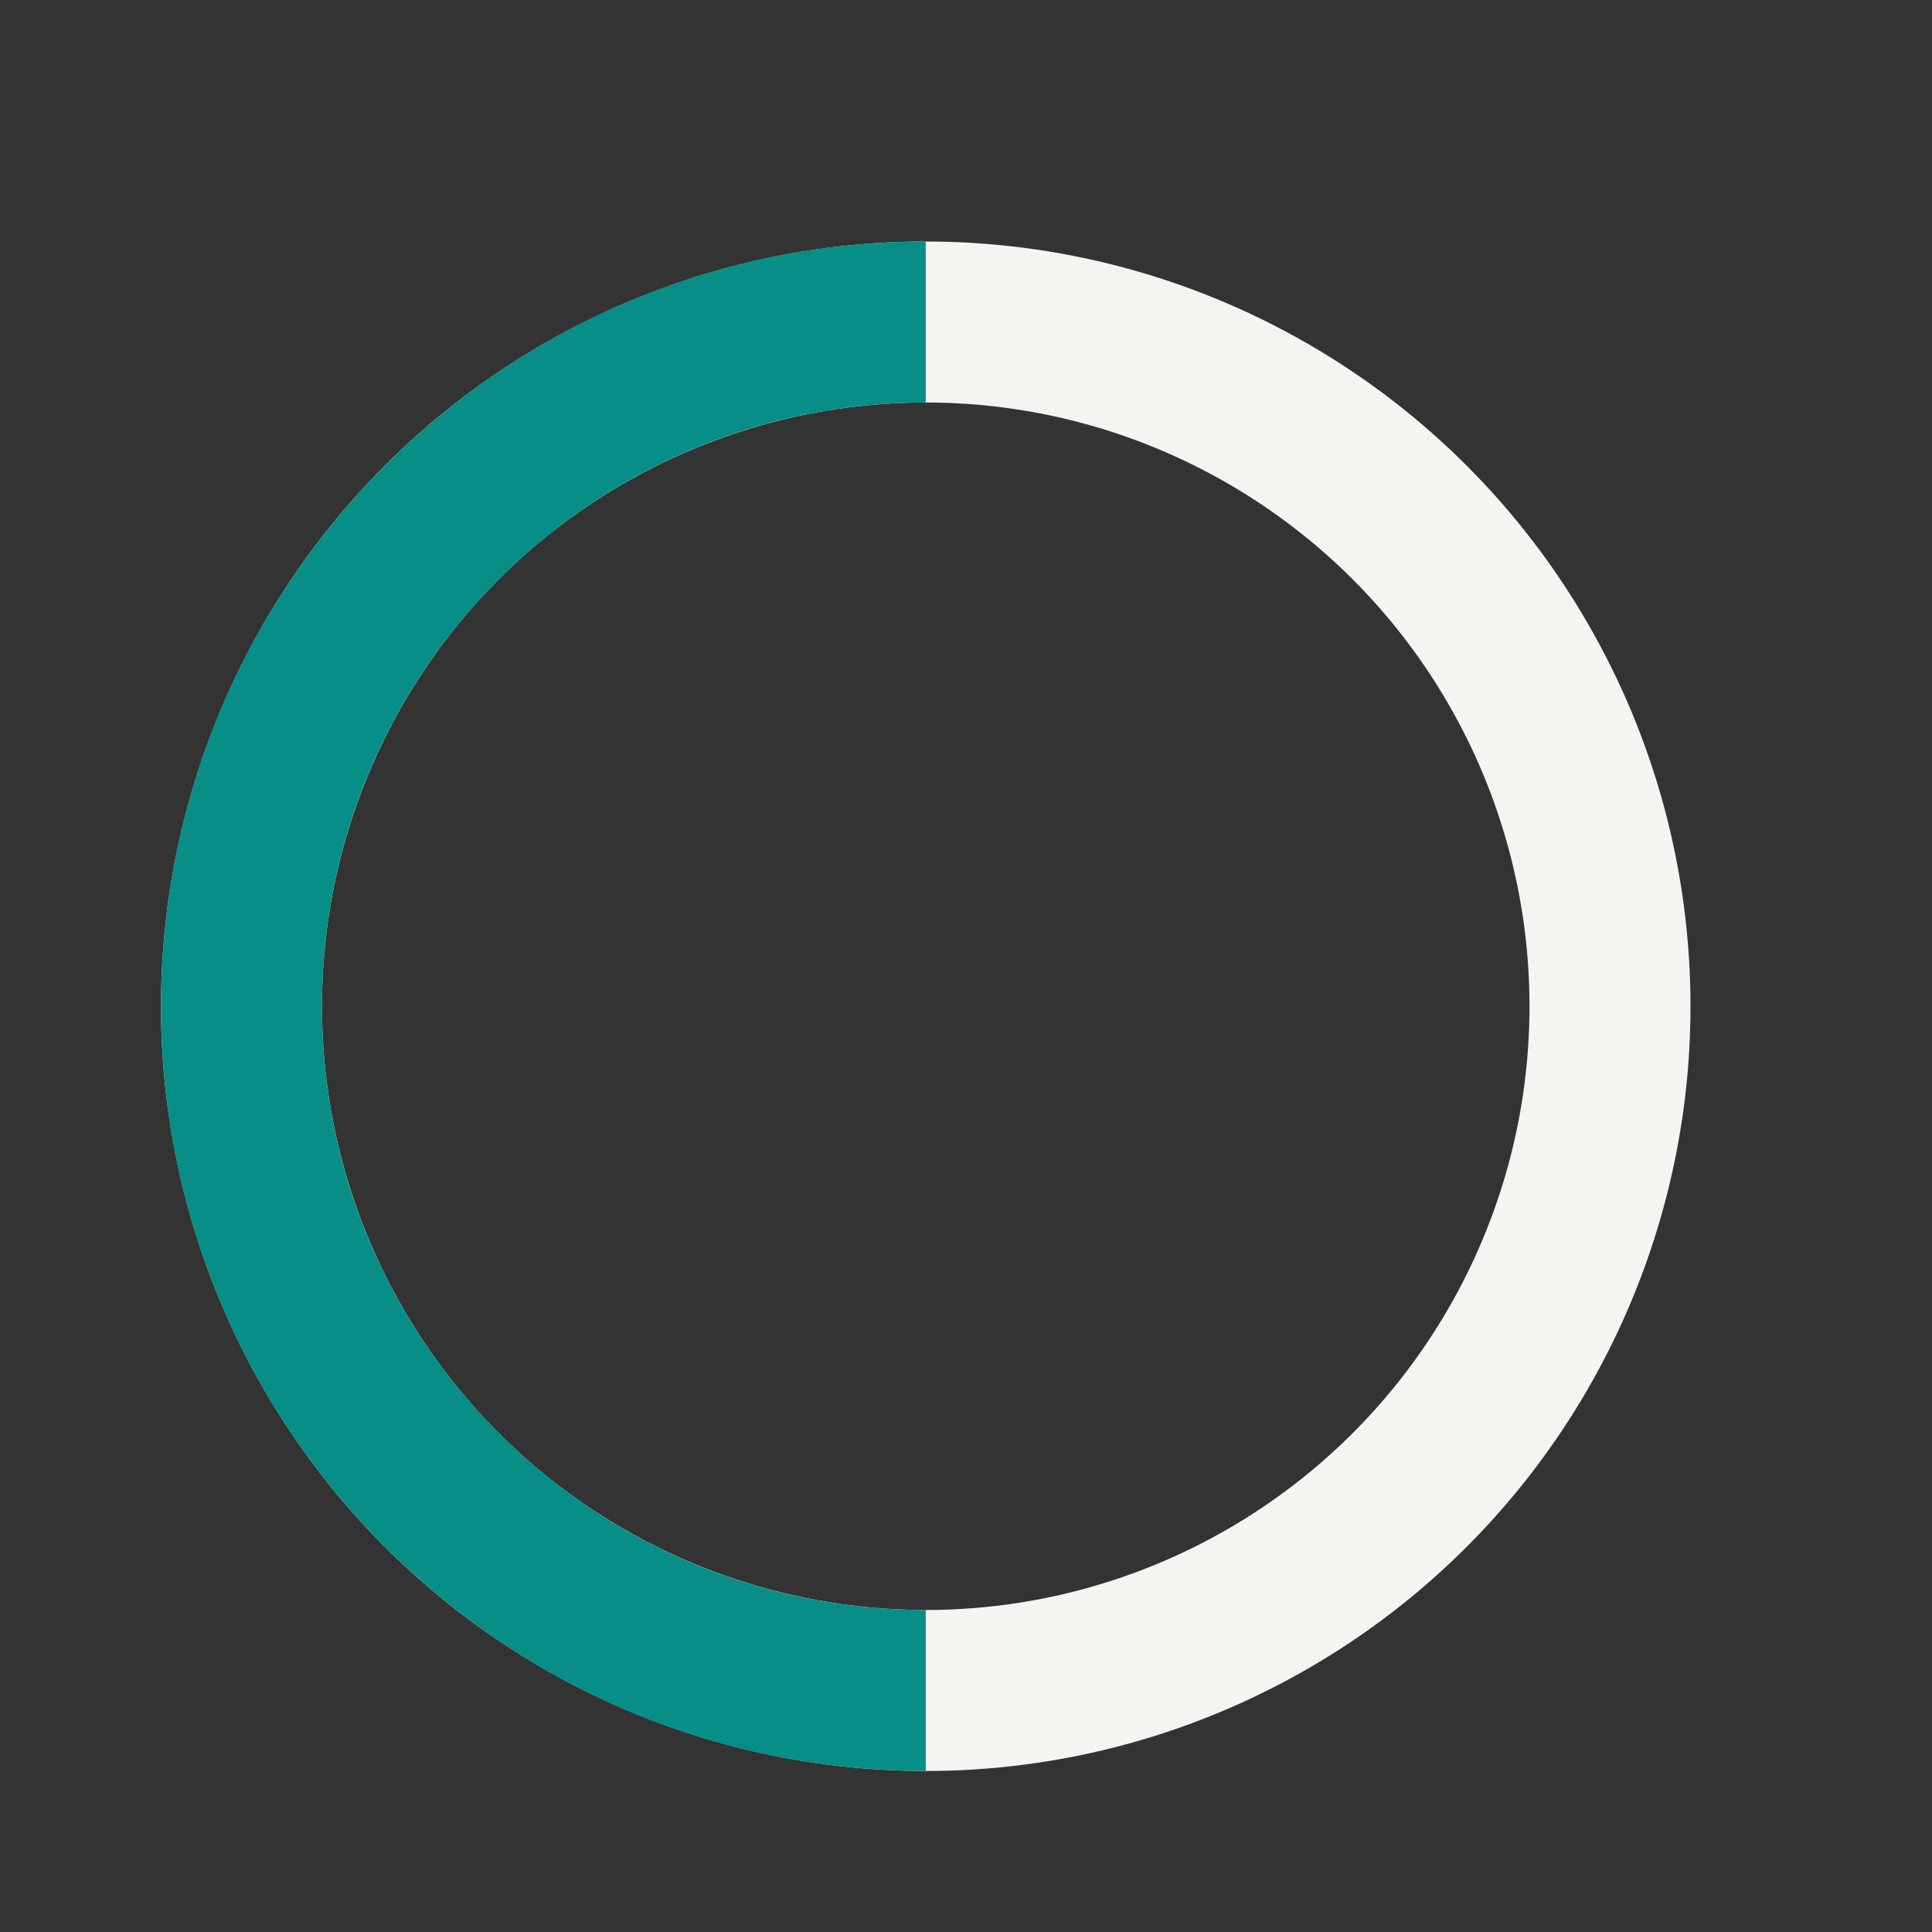 <svg width="24" height="24" viewBox="0 0 24 24" fill="none" xmlns="http://www.w3.org/2000/svg">
<rect x="0" y="0" width="24" height="24" fill="#333333" stroke="none"/>
<circle cx="11.5" cy="12.5" r="8.5" stroke="#F2F5F0" stroke-width="2"/>
<path d="M11.5 21C6.806 21 3 17.194 3 12.5C3 7.806 6.806 4 11.5 4" stroke="#068E87" stroke-width="2"/>
</svg>

